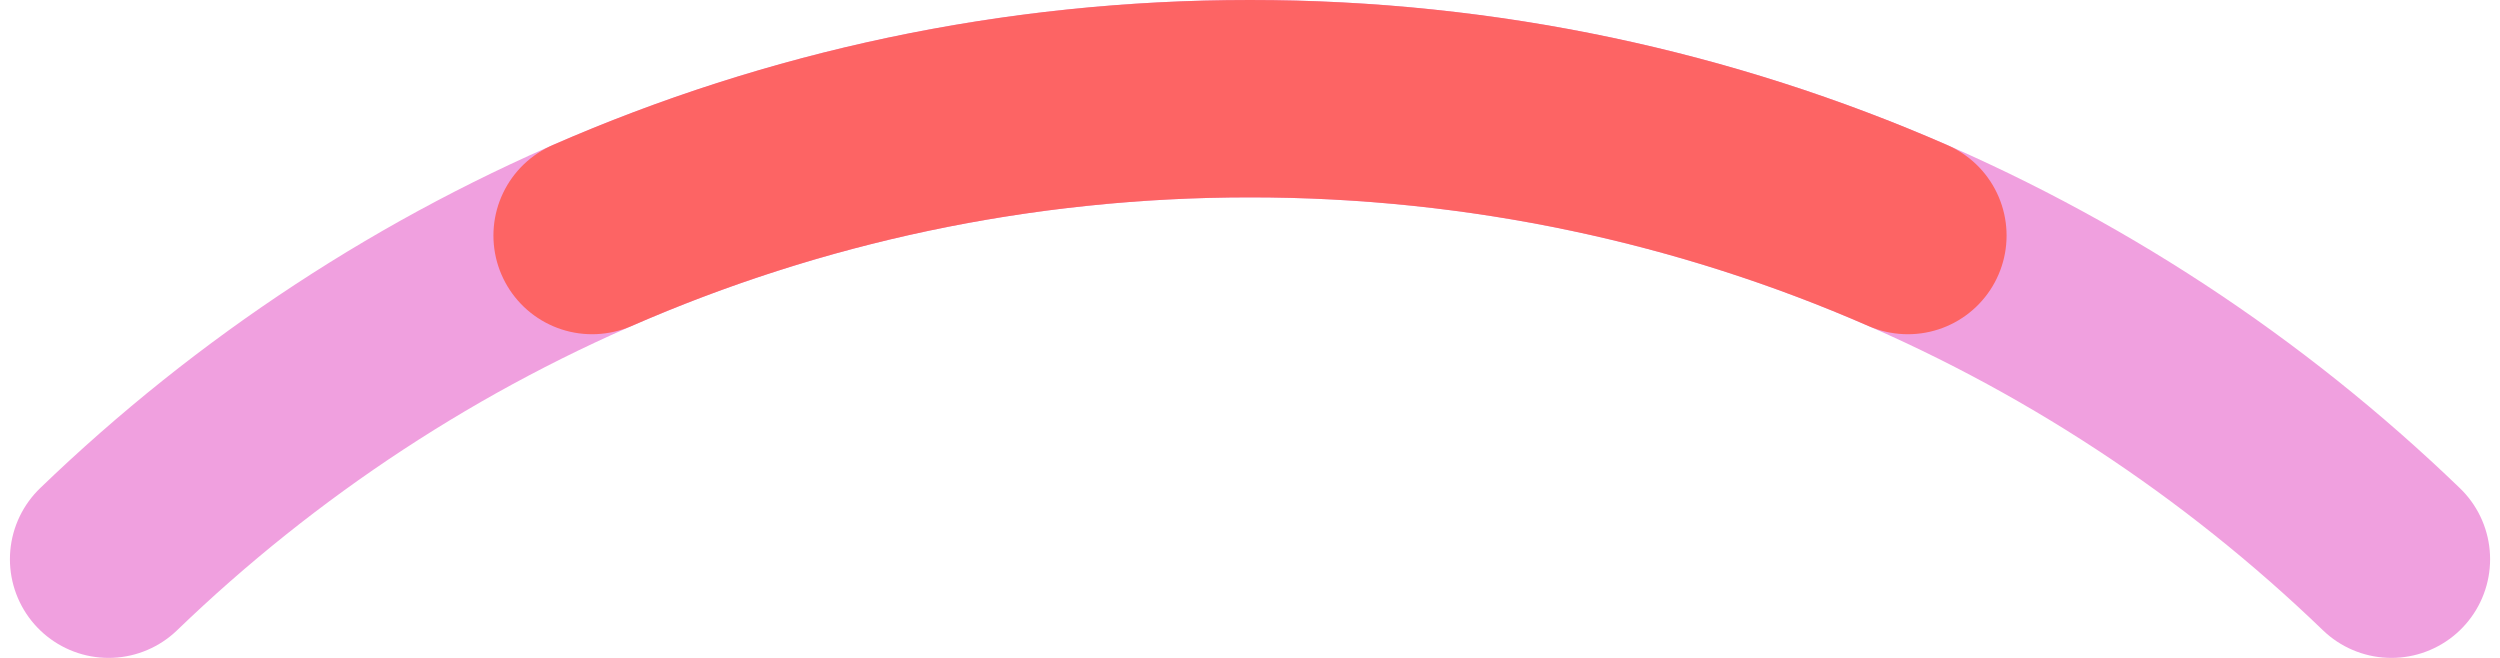 <svg width="152" height="40" viewBox="0 0 152 40" fill="none" xmlns="http://www.w3.org/2000/svg">
<path d="M145.398 34C127.414 16.663 102.952 6 76 6C49.048 6 24.586 16.663 6.603 34" stroke="#F0A0DF" stroke-width="12" stroke-linecap="round"/>
<path d="M116 14.321C103.751 8.969 90.222 6 76 6C61.778 6 48.249 8.969 36 14.321" stroke="#FD6464" stroke-width="12" stroke-linecap="round"/>
</svg>
